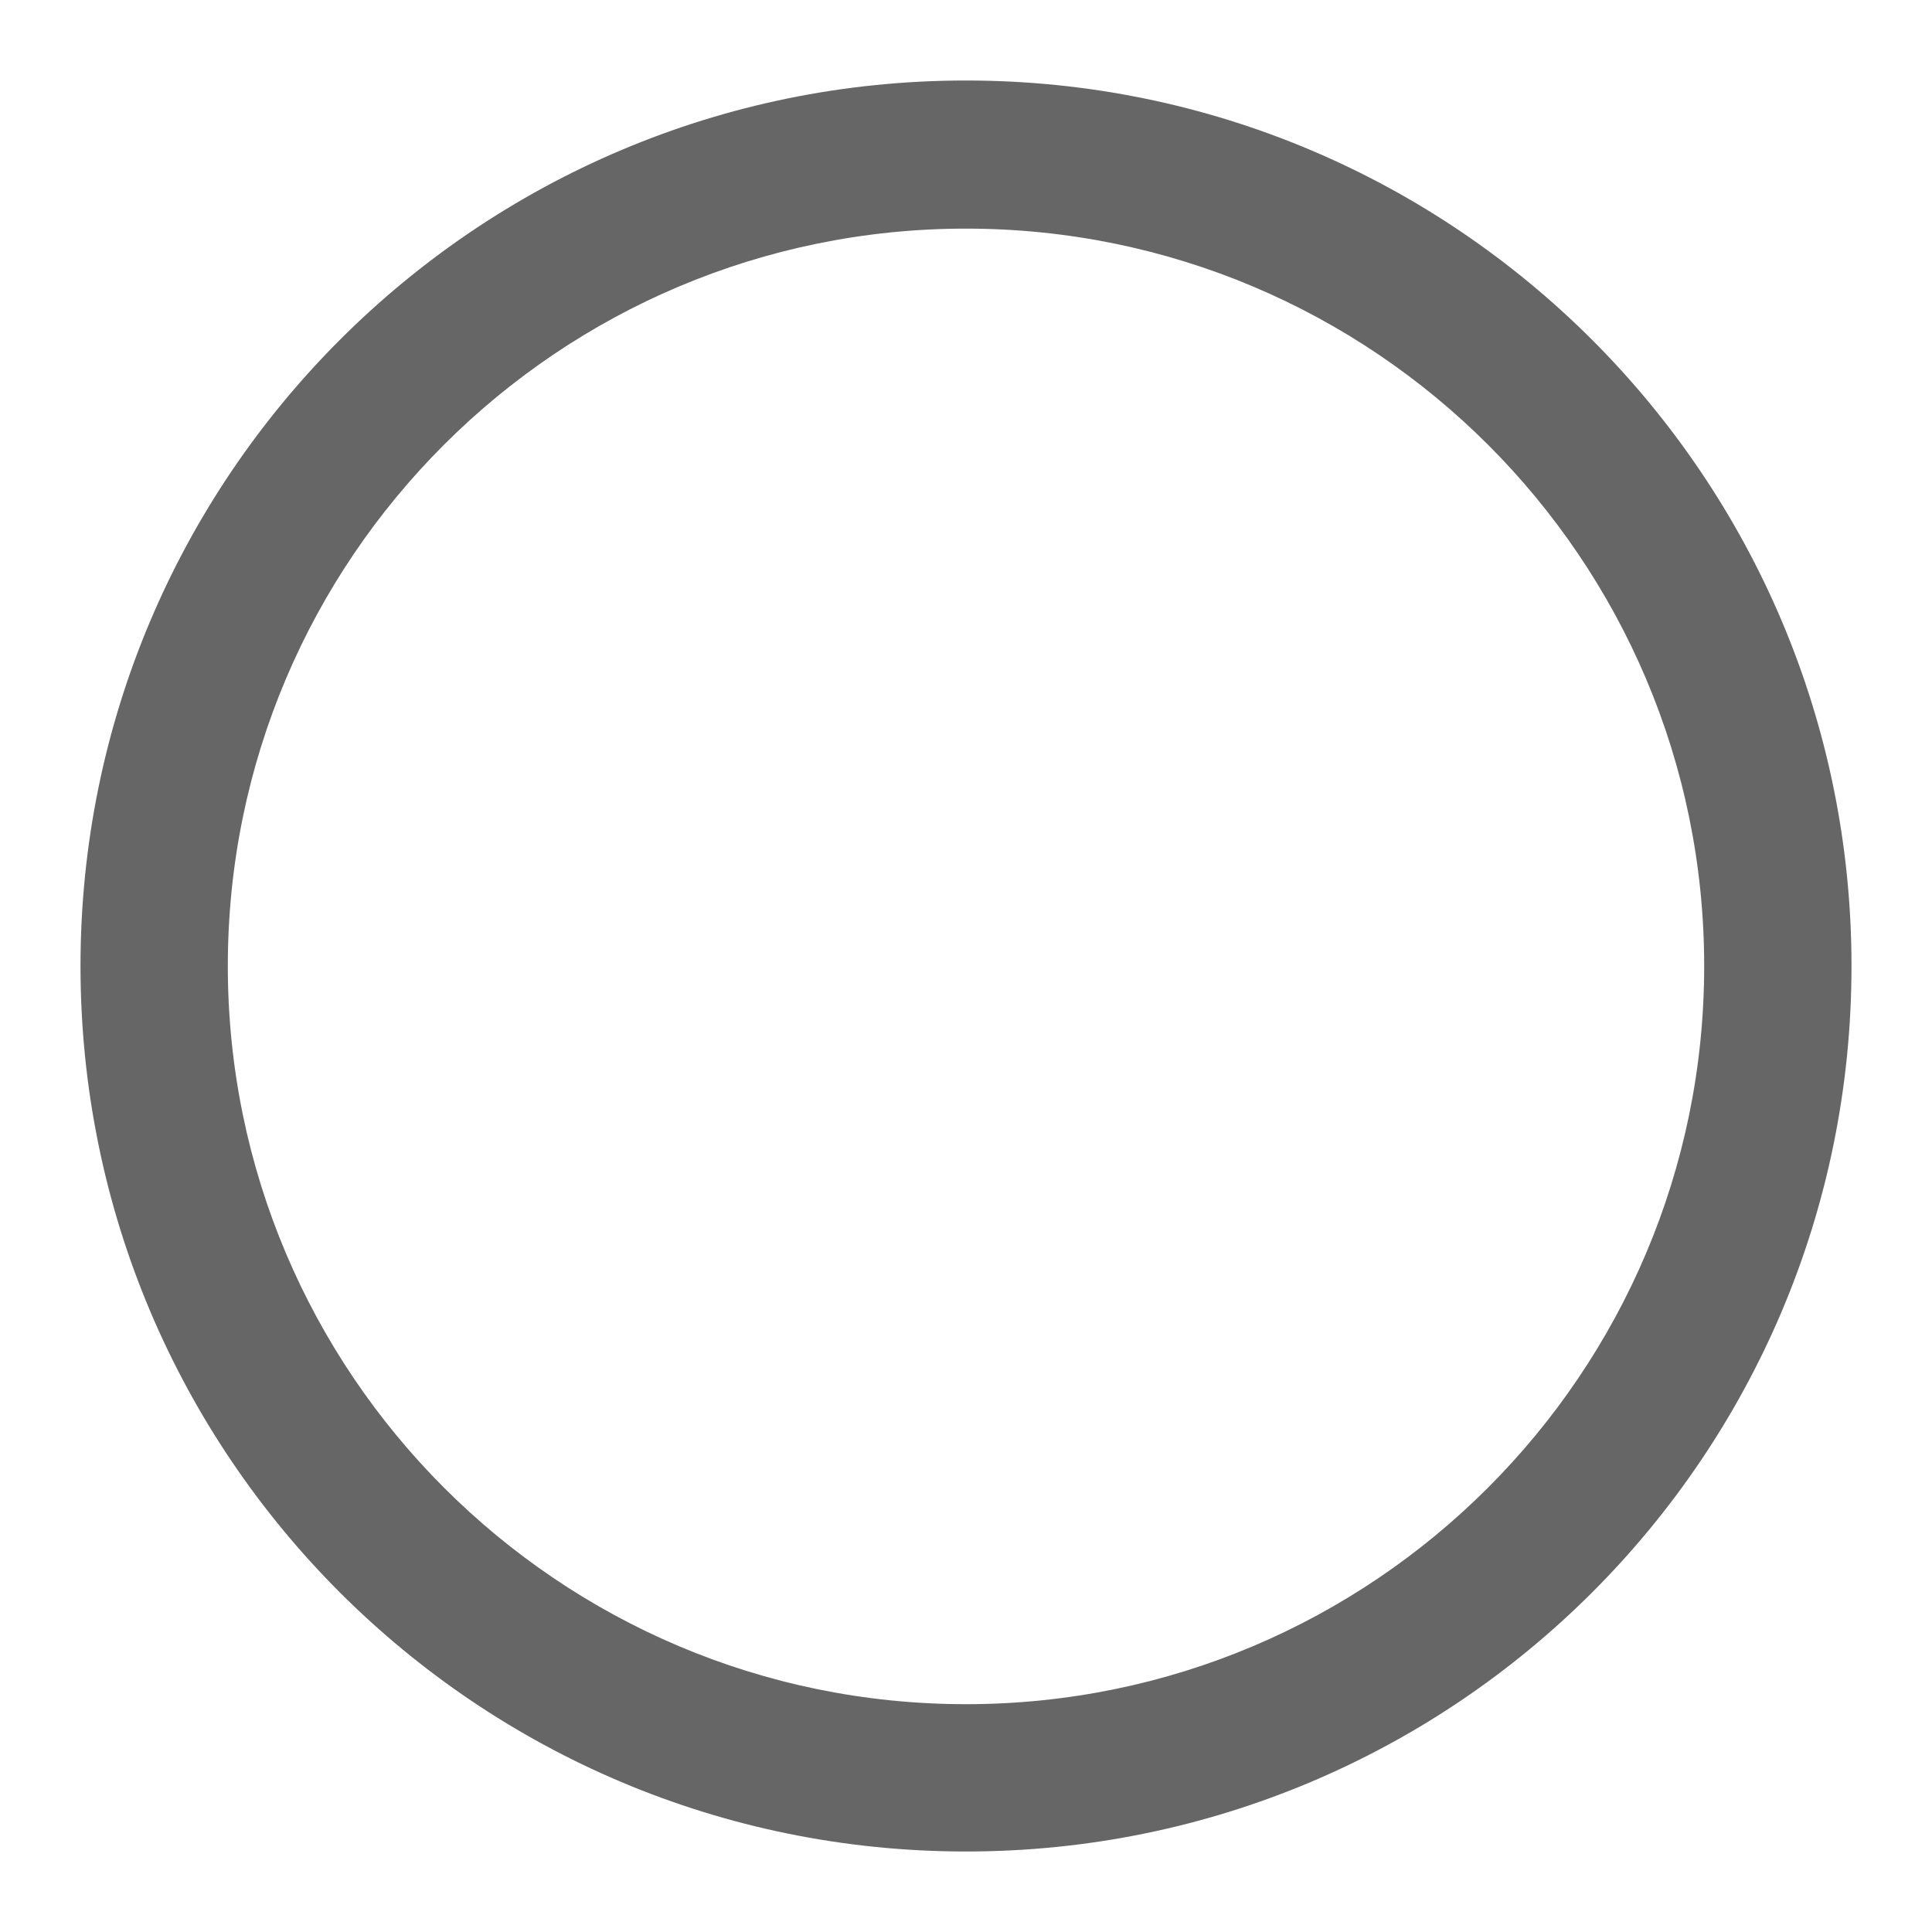 <svg xmlns="http://www.w3.org/2000/svg" width="24" height="24" version="1.1" viewBox="0 0 24 24">
 <rect style="fill:none" width="24" height="24" x="0" y="0"/>
 <path style="fill:#666666" d="M 12,1 C 5.92,1 1,5.93 1,12 1,18.08 5.92,23 12,23 18.08,23 23,18.08 23,12 23,5.93 18.08,1 12,1 Z m 0,1.84 c 5.06,0 9.17,4.1 9.17,9.16 0,5.06 -4.11,9.17 -9.17,9.17 C 6.94,21.17 2.83,17.06 2.83,12 2.83,6.94 6.94,2.84 12,2.84 Z"/>
</svg>
